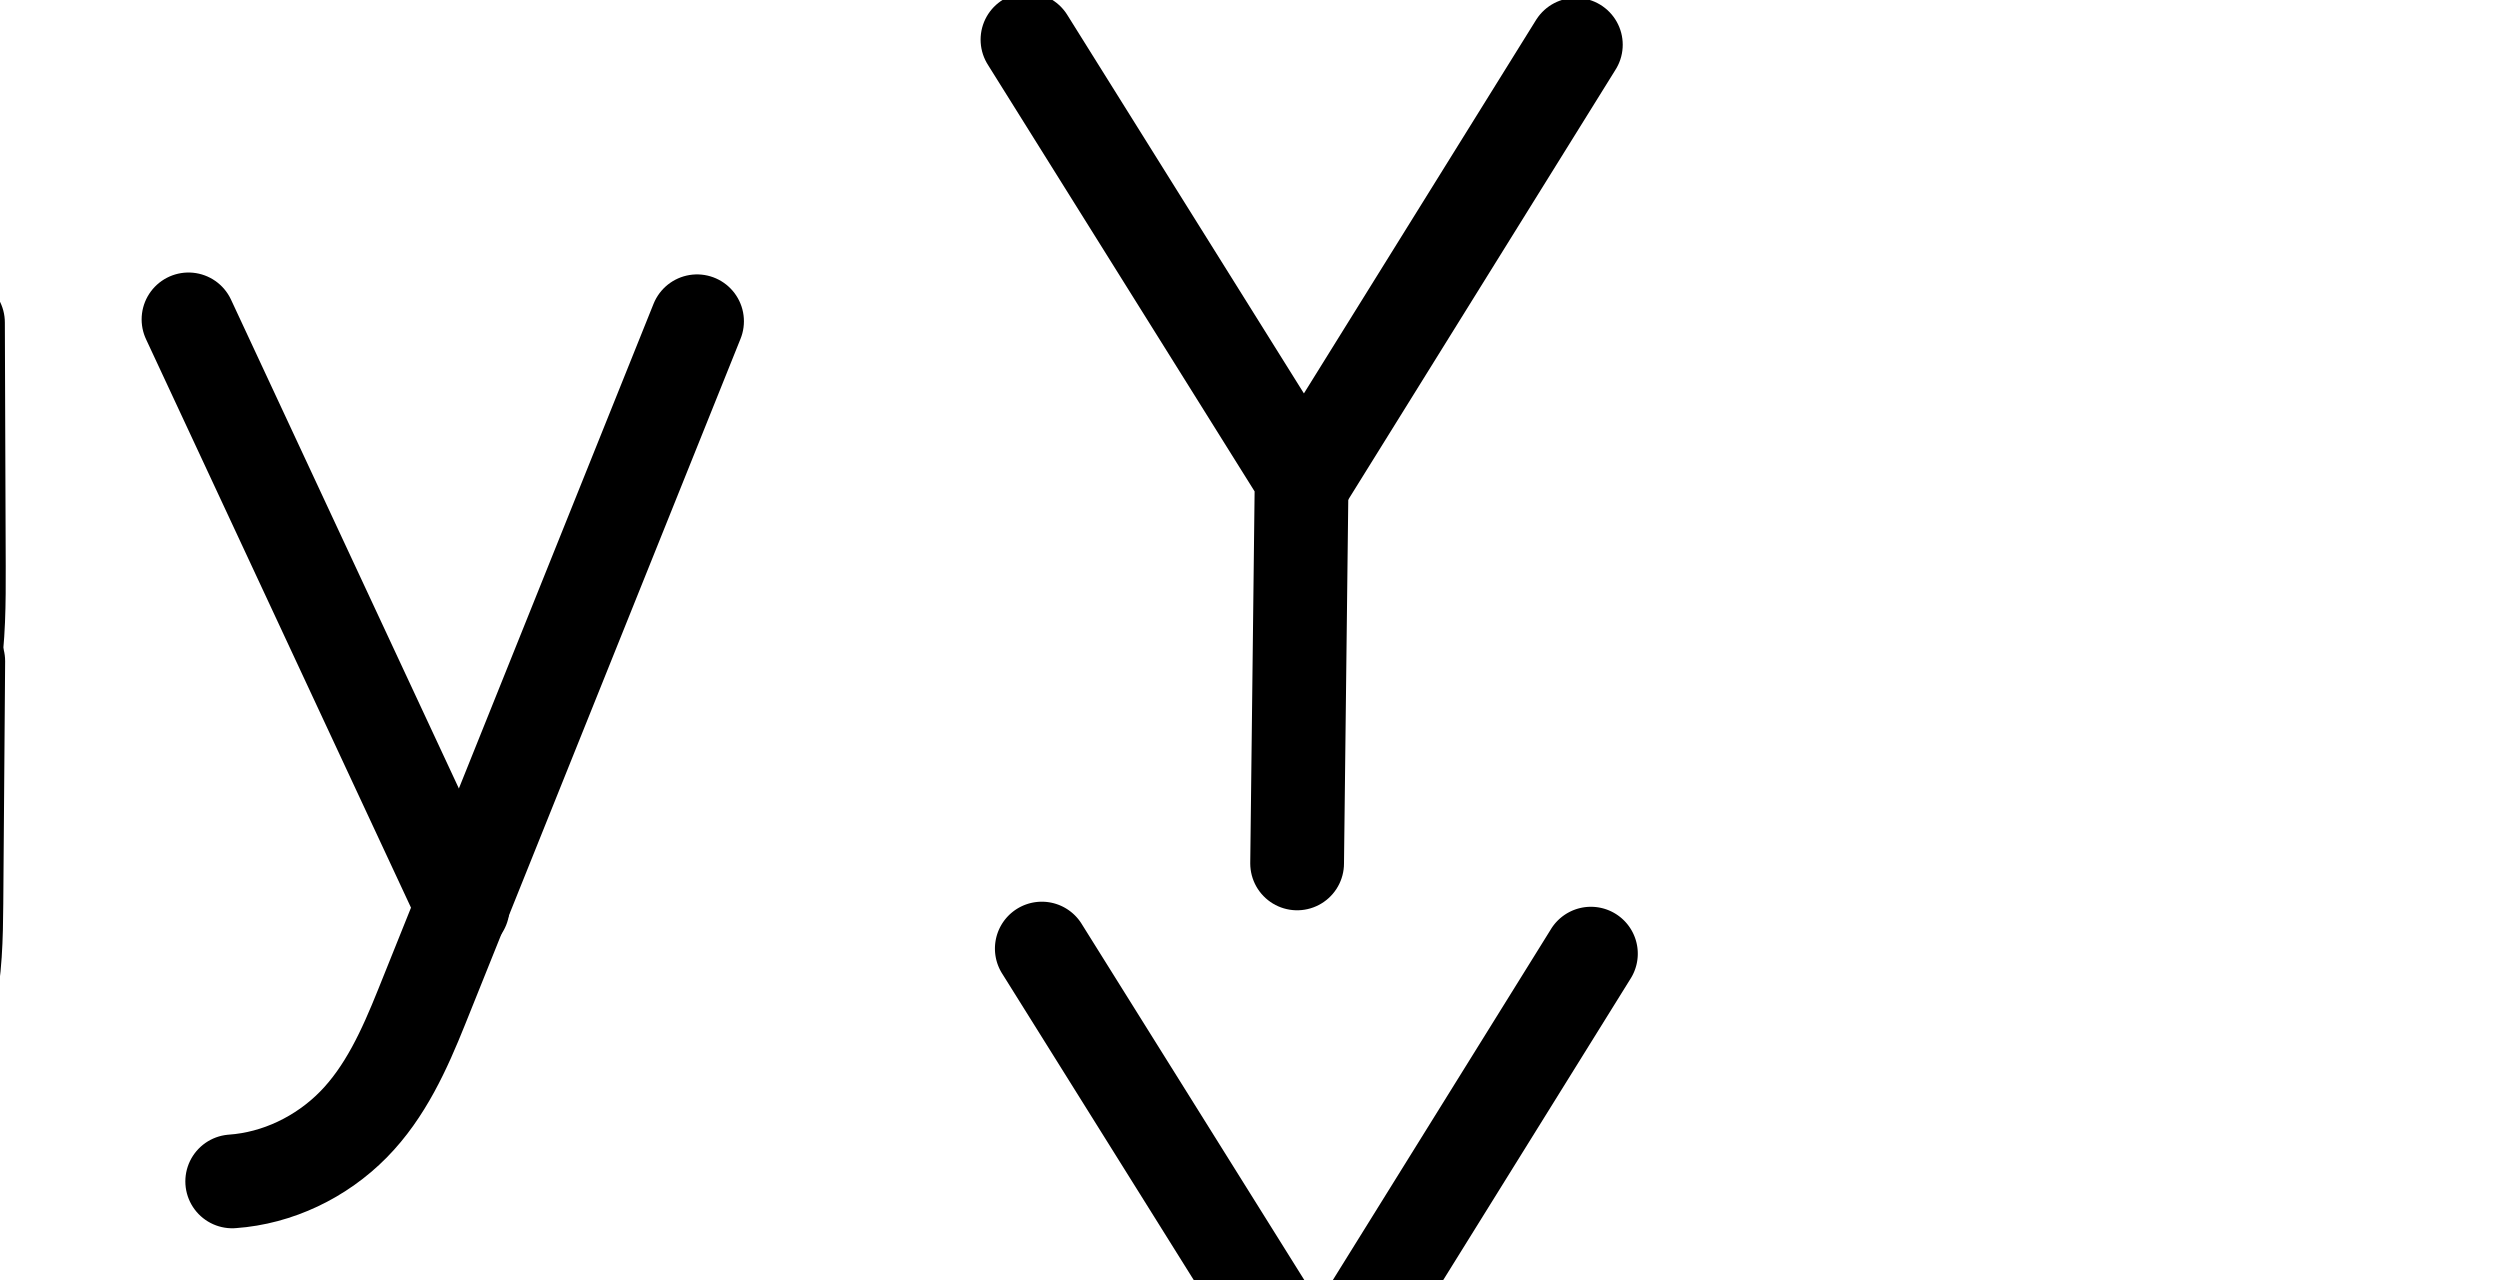<?xml version="1.0" encoding="UTF-8" standalone="no"?>
<svg
   xmlns:dc="http://purl.org/dc/elements/1.1/"
   xmlns:cc="http://creativecommons.org/ns#"
   xmlns:rdf="http://www.w3.org/1999/02/22-rdf-syntax-ns#"
   xmlns:svg="http://www.w3.org/2000/svg"
   xmlns="http://www.w3.org/2000/svg"
   xmlns:sodipodi="http://sodipodi.sourceforge.net/DTD/sodipodi-0.dtd"
   xmlns:inkscape="http://www.inkscape.org/namespaces/inkscape"
   version="1.1"
   id="svg2992"
   height="2048"
   width="4000"
   inkscape:version="0.91 r13725"
   sodipodi:docname="y.svg">
  <sodipodi:namedview
     pagecolor="#ffffff"
     bordercolor="#666666"
     borderopacity="1"
     objecttolerance="10"
     gridtolerance="10"
     guidetolerance="10"
     inkscape:pageopacity="0"
     inkscape:pageshadow="2"
     inkscape:window-width="1366"
     inkscape:window-height="704"
     id="namedview33"
     showgrid="true"
     showguides="true"
     inkscape:guide-bbox="true"
     inkscape:snap-grids="false"
     inkscape:zoom="0.25000001"
     inkscape:cx="-965.63657"
     inkscape:cy="-924.53707"
     inkscape:window-x="-4"
     inkscape:window-y="0"
     inkscape:window-maximized="1"
     inkscape:current-layer="layer1-6">
    <inkscape:grid
       type="xygrid"
       id="grid4162" />
    <sodipodi:guide
       orientation="0,1"
       position="-1176,588"
       id="guide4164"
       inkscape:label=""
       inkscape:color="rgb(0,0,255)" />
    <sodipodi:guide
       orientation="0,1"
       position="-880,1600"
       id="guide4166" />
    <sodipodi:guide
       position="-2754.888,2059.095"
       orientation="0,1"
       id="guide9154" />
  </sodipodi:namedview>
  <defs
     id="defs5498">
    <inkscape:path-effect
       effect="spiro"
       id="path-effect4273-6"
       is_visible="true" />
    <inkscape:path-effect
       effect="spiro"
       id="path-effect4277-9"
       is_visible="true" />
    <inkscape:path-effect
       effect="spiro"
       id="path-effect4277-7-8-5"
       is_visible="true" />
    <inkscape:path-effect
       effect="spiro"
       id="path-effect4277-9-9"
       is_visible="true" />
    <inkscape:path-effect
       effect="spiro"
       id="path-effect4277-7-8-5-5"
       is_visible="true" />
    <inkscape:path-effect
       effect="spiro"
       id="path-effect4277-9-1"
       is_visible="true" />
    <inkscape:path-effect
       effect="spiro"
       id="path-effect4277-7-8-5-0"
       is_visible="true" />
    <inkscape:path-effect
       effect="spiro"
       id="path-effect4277-7-8-5-08"
       is_visible="true" />
    <inkscape:path-effect
       effect="spiro"
       id="path-effect4277-9-3"
       is_visible="true" />
    <inkscape:path-effect
       effect="spiro"
       id="path-effect4277-7-8-5-2"
       is_visible="true" />
    <inkscape:path-effect
       effect="spiro"
       id="path-effect4277-9-97"
       is_visible="true" />
    <inkscape:path-effect
       effect="spiro"
       id="path-effect4277-9-33"
       is_visible="true" />
    <inkscape:path-effect
       effect="spiro"
       id="path-effect4277-7-8-5-3"
       is_visible="true" />
    <inkscape:path-effect
       effect="spiro"
       id="path-effect4277-7-8-5-53"
       is_visible="true" />
    <inkscape:path-effect
       effect="spiro"
       id="path-effect4277-9-31"
       is_visible="true" />
    <inkscape:path-effect
       effect="spiro"
       id="path-effect4277-9-5"
       is_visible="true" />
    <inkscape:path-effect
       effect="spiro"
       id="path-effect4277-7-8-5-39"
       is_visible="true" />
    <inkscape:path-effect
       effect="spiro"
       id="path-effect4277-9-2"
       is_visible="true" />
    <inkscape:path-effect
       effect="spiro"
       id="path-effect4277-7-8-5-9"
       is_visible="true" />
    <inkscape:path-effect
       effect="spiro"
       id="path-effect4277-7-8-5-9-4"
       is_visible="true" />
    <inkscape:path-effect
       effect="spiro"
       id="path-effect4277-9-2-9"
       is_visible="true" />
  </defs>
  <g
     transform="translate(5944.954,1347.694)"
     id="layer1">
    <g
       id="layer1-6"
       transform="translate(-14814.53,16.043)">
      <path
         style="fill:none;fill-rule:evenodd;stroke:#000000;stroke-width:150;stroke-linecap:round;stroke-linejoin:round;stroke-miterlimit:4;stroke-dasharray:none;stroke-opacity:1"
         d="m 11390.942,-1292.177 -428.158,688.794"
         id="path4154"
         inkscape:connector-curvature="0"
         sodipodi:nodetypes="cc" />
      <path
         style="fill:none;fill-rule:evenodd;stroke:#000000;stroke-width:150;stroke-linecap:round;stroke-linejoin:round;stroke-miterlimit:4;stroke-dasharray:none;stroke-opacity:1"
         d="m 10513.526,-1300.301 438.672,701.692 -7.234,616.325"
         id="path4156"
         inkscape:connector-curvature="0"
         sodipodi:nodetypes="ccc" />
      <path
         style="fill:none;fill-rule:evenodd;stroke:#000000;stroke-width:150;stroke-linecap:round;stroke-linejoin:round;stroke-miterlimit:4;stroke-dasharray:none;stroke-opacity:1"
         d="M 9609.861,88.408 9171.185,-852.716"
         id="path4275-2"
         inkscape:path-effect="#path-effect4277-9"
         inkscape:original-d="M 9609.8612,88.407896 C 9339.9751,-115.6597 9241.6758,-519.35054 9171.1855,-852.71625"
         inkscape:connector-curvature="0"
         sodipodi:nodetypes="cc" />
      <path
         style="fill:none;fill-rule:evenodd;stroke:#000000;stroke-width:150;stroke-linecap:round;stroke-linejoin:round;stroke-miterlimit:4;stroke-dasharray:none;stroke-opacity:1"
         d="m 9241.121,526.501 c 72.742,-5.088 142.555,-38.867 193.748,-90.796 51.193,-51.928 81.919,-120.107 109.099,-187.772 l 440.887,-1097.623"
         id="path4275-3-1-9"
         inkscape:path-effect="#path-effect4277-7-8-5"
         inkscape:original-d="M 9241.1209,526.50079 C 9425.2521,479.10922 9496.571,365.92922 9543.9671,247.93287 L 9984.8546,-849.69042"
         inkscape:connector-curvature="0"
         sodipodi:nodetypes="csc" />
      <path
         style="color:#000000;font-style:normal;font-variant:normal;font-weight:normal;font-stretch:normal;font-size:medium;line-height:normal;font-family:sans-serif;text-indent:0;text-align:start;text-decoration:none;text-decoration-line:none;text-decoration-style:solid;text-decoration-color:#000000;letter-spacing:normal;word-spacing:normal;text-transform:none;direction:ltr;block-progression:tb;writing-mode:lr-tb;baseline-shift:baseline;text-anchor:start;white-space:normal;clip-rule:nonzero;display:inline;overflow:visible;visibility:visible;opacity:1;isolation:auto;mix-blend-mode:normal;color-interpolation:sRGB;color-interpolation-filters:linearRGB;solid-color:#000000;solid-opacity:1;fill:#000000;fill-opacity:1;fill-rule:evenodd;stroke:none;stroke-width:150;stroke-linecap:round;stroke-linejoin:round;stroke-miterlimit:4;stroke-dasharray:none;stroke-dashoffset:0;stroke-opacity:1;color-rendering:auto;image-rendering:auto;shape-rendering:auto;text-rendering:auto;enable-background:accumulate"
         d="M 1668.881 1442.775 A 75.007 75.007 0 0 0 1603.881 1558.412 L 2030.897 2241.457 L 2023.92 2835.793 A 75.007 75.007 0 1 0 2173.91 2837.553 L 2180.752 2254.652 L 2608.59 1566.375 A 75.007 75.007 0 0 0 2548.533 1450.936 A 75.007 75.007 0 0 0 2481.195 1487.186 L 2109.787 2084.684 L 1731.072 1478.898 A 75.007 75.007 0 0 0 1668.881 1442.775 z "
         transform="translate(8869.576,-1363.737)"
         id="path4154-0" />
      <path
         style="color:#000000;font-style:normal;font-variant:normal;font-weight:normal;font-stretch:normal;font-size:medium;line-height:normal;font-family:sans-serif;text-indent:0;text-align:start;text-decoration:none;text-decoration-line:none;text-decoration-style:solid;text-decoration-color:#000000;letter-spacing:normal;word-spacing:normal;text-transform:none;direction:ltr;block-progression:tb;writing-mode:lr-tb;baseline-shift:baseline;text-anchor:start;white-space:normal;clip-rule:nonzero;display:inline;overflow:visible;visibility:visible;opacity:1;isolation:auto;mix-blend-mode:normal;color-interpolation:sRGB;color-interpolation-filters:linearRGB;solid-color:#000000;solid-opacity:1;fill:#000000;fill-opacity:1;fill-rule:evenodd;stroke:none;stroke-width:150;stroke-linecap:round;stroke-linejoin:round;stroke-miterlimit:4;stroke-dasharray:none;stroke-dashoffset:0;stroke-opacity:1;color-rendering:auto;image-rendering:auto;shape-rendering:auto;text-rendering:auto;enable-background:accumulate"
         d="m 9440.159,1463.427 a 75.007,75.007 0 0 0 -73.598,76.324 l 1.393,390.064 c 0.205,57.295 -0.326,111.099 -8.33,160.27 -7.991,49.082 -23.691,95.601 -47.719,134.816 -23.973,39.126 -57.355,72.58 -95.76,95.199 -38.416,22.626 -83.457,35.356 -127.904,36.1 -45.146,0.755 -91.305,-10.852 -130.803,-32.867 -39.482,-22.006 -74.005,-55.37 -98.779,-94.715 -24.835,-39.441 -41.077,-86.556 -49.26,-136.301 -8.199,-49.843 -8.592,-104.469 -8.195,-162.672 l 2.643,-388.211 a 75.007,75.007 0 1 0 -149.996,-1.022 l -2.643,388.211 c -0.402,59.012 -0.647,122.219 10.18,188.039 10.843,65.918 32.715,132.13 70.338,191.881 37.684,59.846 89.778,110.748 152.684,145.81 62.89,35.053 134.287,53.03 206.342,51.824 70.905,-1.186 140.525,-20.908 201.518,-56.83 26.181,-15.42 50.372,-33.605 72.336,-54.017 l -0.56,73.228 c -0.408,53.357 -1.901,102.452 -11.426,145.586 -9.501,43.023 -27.523,83.34 -52.969,115.59 -25.483,32.296 -60.069,58.732 -98.603,75.803 -38.805,17.191 -83.145,25.931 -128.607,26.824 -106.763,2.099 -216.304,-40.678 -293.391,-114.572 a 75.007,75.007 0 1 0 -103.801,108.285 c 106.743,102.322 252.302,159.164 400.139,156.258 62.55,-1.23 126.446,-13.084 186.416,-39.65 60.241,-26.687 114.171,-67.517 155.607,-120.033 41.473,-52.563 67.885,-113.689 81.68,-176.158 13.771,-62.358 14.533,-122.112 14.951,-176.785 l 2.967,-387.781 a 75.007,75.007 0 0 0 -2.744,-21.703 c 3.883,-45.372 3.838,-89.211 3.689,-130.943 l -1.393,-390.062 a 75.007,75.007 0 0 0 -76.4,-75.789 z"
         id="path4275-2-7"
         inkscape:connector-curvature="0" />
      <path
         style="fill:none;fill-rule:evenodd;stroke:#000000;stroke-width:150;stroke-linecap:round;stroke-linejoin:round;stroke-miterlimit:4;stroke-dasharray:none;stroke-opacity:1"
         d="m 8802.336,-847.71 1.393,390.064 c 0.206,57.684 -0.036,115.653 -9.305,172.588 -9.269,56.935 -27.657,112.764 -57.794,161.949 -30.137,49.186 -71.944,91.367 -121.648,120.641 C 8565.278,26.806 8507.948,43.032 8450.272,43.997 8391.671,44.978 8332.894,30.186 8281.7,1.652 8230.506,-26.883 8187.197,-69.016 8155.968,-118.612 c -31.229,-49.596 -50.286,-106.259 -59.799,-164.091 -9.513,-57.832 -9.586,-116.748 -9.188,-175.355 l 2.643,-388.21"
         id="path4275-2-5"
         inkscape:path-effect="#path-effect4277-9-31"
         inkscape:original-d="m 8802.3357,-847.7099 1.3931,390.06428 c 0.8746,244.8658 -148.9084,500.3552 -353.4573,501.6426 -206.5654,1.3001 -364.7175,-292.3685 -363.2899,-502.0547 l 2.643,-388.21038"
         inkscape:connector-curvature="0"
         sodipodi:nodetypes="csasc" />
      <path
         style="fill:none;fill-rule:evenodd;stroke:#000000;stroke-width:150;stroke-linecap:round;stroke-linejoin:round;stroke-miterlimit:4;stroke-dasharray:none;stroke-opacity:1"
         d="m 8087.923,384.74 c 91.915,88.108 219.465,137.918 346.764,135.415 54.006,-1.062 108.125,-11.359 157.512,-33.238 49.388,-21.879 93.646,-55.511 127.105,-97.918 33.459,-42.406 55.676,-93.128 67.324,-145.874 11.648,-52.746 12.776,-107.171 13.189,-161.186 l 2.967,-387.781"
         id="path4275-3-1-9-2"
         inkscape:path-effect="#path-effect4277-7-8-5-53"
         inkscape:original-d="m 8087.9227,384.73968 c 0,0 226.5918,166.3453 346.7643,135.4154 184.1312,-47.3916 363.6618,-246.2443 365.1304,-438.2147 l 2.9666,-387.7815"
         inkscape:connector-curvature="0"
         sodipodi:nodetypes="casc" />
      <path
         style="color:#000000;font-style:normal;font-variant:normal;font-weight:normal;font-stretch:normal;font-size:medium;line-height:normal;font-family:sans-serif;text-indent:0;text-align:start;text-decoration:none;text-decoration-line:none;text-decoration-style:solid;text-decoration-color:#000000;letter-spacing:normal;word-spacing:normal;text-transform:none;direction:ltr;block-progression:tb;writing-mode:lr-tb;baseline-shift:baseline;text-anchor:start;white-space:normal;clip-rule:nonzero;display:inline;overflow:visible;visibility:visible;opacity:1;isolation:auto;mix-blend-mode:normal;color-interpolation:sRGB;color-interpolation-filters:linearRGB;solid-color:#000000;solid-opacity:1;fill:#000000;fill-opacity:1;fill-rule:evenodd;stroke:none;stroke-width:150;stroke-linecap:round;stroke-linejoin:round;stroke-miterlimit:4;stroke-dasharray:none;stroke-dashoffset:0;stroke-opacity:1;color-rendering:auto;image-rendering:auto;shape-rendering:auto;text-rendering:auto;enable-background:accumulate"
         d="M 1474.475 3042.238 A 75.007 75.007 0 0 0 1403.289 3149.803 L 1827.252 4059.363 L 1774.453 4190.812 C 1748.067 4256.505 1720.226 4314.644 1681.541 4353.885 C 1642.865 4393.117 1588.994 4418.808 1535.969 4422.518 A 75.007 75.007 0 1 0 1546.436 4572.152 C 1638.893 4565.685 1724.651 4523.816 1788.361 4459.191 C 1852.062 4394.575 1885.672 4316.358 1913.645 4246.721 L 1970.621 4104.875 A 75.007 75.007 0 0 0 1984.826 4069.508 L 2354.531 3149.098 A 75.007 75.007 0 0 0 2282.848 3045.193 A 75.007 75.007 0 0 0 2215.34 3093.189 L 1903.853 3868.658 L 1539.244 3086.432 A 75.007 75.007 0 0 0 1474.475 3042.238 z "
         transform="translate(8869.576,-1363.737)"
         id="path4275-2-6" />
      <path
         style="fill:none;fill-rule:evenodd;stroke:#000000;stroke-width:75;stroke-linecap:round;stroke-linejoin:round;stroke-miterlimit:4;stroke-dasharray:none;stroke-opacity:1"
         d="m 5877.81,-1340.39 -454.584,730.175"
         id="path4154-5"
         inkscape:connector-curvature="0"
         sodipodi:nodetypes="cc" />
      <path
         style="fill:none;fill-rule:evenodd;stroke:#000000;stroke-width:75;stroke-linecap:round;stroke-linejoin:round;stroke-miterlimit:4;stroke-dasharray:none;stroke-opacity:1"
         d="m 4946.24,-1344.763 465.747,743.848 -7.68,653.353"
         id="path4156-7"
         inkscape:connector-curvature="0"
         sodipodi:nodetypes="ccc" />
      <path
         style="color:#000000;font-style:normal;font-variant:normal;font-weight:normal;font-stretch:normal;font-size:medium;line-height:normal;font-family:sans-serif;text-indent:0;text-align:start;text-decoration:none;text-decoration-line:none;text-decoration-style:solid;text-decoration-color:#000000;letter-spacing:normal;word-spacing:normal;text-transform:none;direction:ltr;block-progression:tb;writing-mode:lr-tb;baseline-shift:baseline;text-anchor:start;white-space:normal;clip-rule:nonzero;display:inline;overflow:visible;visibility:visible;opacity:1;isolation:auto;mix-blend-mode:normal;color-interpolation:sRGB;color-interpolation-filters:linearRGB;solid-color:#000000;solid-opacity:1;fill:#000000;fill-opacity:1;fill-rule:evenodd;stroke:none;stroke-width:75;stroke-linecap:round;stroke-linejoin:round;stroke-miterlimit:4;stroke-dasharray:none;stroke-dashoffset:0;stroke-opacity:1;color-rendering:auto;image-rendering:auto;shape-rendering:auto;text-rendering:auto;enable-background:accumulate"
         d="M -2507.232 -29.256 A 37.504 37.504 0 0 0 -2539.693 28.586 L -2079.789 763.102 L -2087.34 1405.445 A 37.504 37.504 0 1 0 -2012.346 1406.328 L -2004.869 770.336 A 37.504 37.504 0 0 0 -1999.088 763.053 L -1544.504 32.877 A 37.504 37.504 0 0 0 -1574.492 -24.863 A 37.504 37.504 0 0 0 -1608.174 -6.762 L -2039.522 686.09 L -2476.125 -11.215 A 37.504 37.504 0 0 0 -2507.232 -29.256 z "
         transform="translate(8869.576,-1363.737)"
         id="path4154-5-5" />
      <path
         style="fill:none;fill-rule:evenodd;stroke:#000000;stroke-width:75;stroke-linecap:round;stroke-linejoin:round;stroke-miterlimit:4;stroke-dasharray:none;stroke-opacity:1"
         d="M 7567.942,86.252 7114.767,-884.894"
         id="path4275-2-3"
         inkscape:path-effect="#path-effect4277-9-2"
         inkscape:original-d="M 7567.9418,86.252443 C 7289.1355,-124.32509 7187.5872,-540.89407 7114.7671,-884.89443"
         inkscape:connector-curvature="0"
         sodipodi:nodetypes="cc" />
      <path
         style="fill:none;fill-rule:evenodd;stroke:#000000;stroke-width:75;stroke-linecap:round;stroke-linejoin:round;stroke-miterlimit:4;stroke-dasharray:none;stroke-opacity:1"
         d="m 7174.605,568.33 c 76.563,-0.527 151.791,-33.103 206.774,-86.386 54.983,-53.283 87.595,-124.952 116.192,-195.976 l 470.178,-1167.734"
         id="path4275-3-1-9-7"
         inkscape:path-effect="#path-effect4277-7-8-5-9"
         inkscape:original-d="m 7174.6055,568.32951 c 196.3639,-50.41876 272.4209,-156.82819 322.9657,-282.36156 l 470.1777,-1167.73449"
         inkscape:connector-curvature="0"
         sodipodi:nodetypes="csc" />
      <path
         style="color:#000000;font-style:normal;font-variant:normal;font-weight:normal;font-stretch:normal;font-size:medium;line-height:normal;font-family:sans-serif;text-indent:0;text-align:start;text-decoration:none;text-decoration-line:none;text-decoration-style:solid;text-decoration-color:#000000;letter-spacing:normal;word-spacing:normal;text-transform:none;direction:ltr;block-progression:tb;writing-mode:lr-tb;baseline-shift:baseline;text-anchor:start;white-space:normal;clip-rule:nonzero;display:inline;overflow:visible;visibility:visible;opacity:1;isolation:auto;mix-blend-mode:normal;color-interpolation:sRGB;color-interpolation-filters:linearRGB;solid-color:#000000;solid-opacity:1;fill:#000000;fill-opacity:1;fill-rule:evenodd;stroke:none;stroke-width:75;stroke-linecap:round;stroke-linejoin:round;stroke-miterlimit:4;stroke-dasharray:none;stroke-dashoffset:0;stroke-opacity:1;color-rendering:auto;image-rendering:auto;shape-rendering:auto;text-rendering:auto;enable-background:accumulate"
         d="M -1920.891 2143.688 A 37.504 37.504 0 0 0 -1956.461 2197.484 L -1504.781 3165.426 L -1574.461 3338.482 C -1602.633 3408.451 -1633.726 3474.79 -1681.963 3521.535 C -1730.156 3568.238 -1796.803 3596.897 -1862.898 3597.352 A 37.504 37.504 0 1 0 -1862.383 3672.35 C -1775.352 3671.751 -1691.543 3635.258 -1629.77 3575.394 C -1568.04 3515.574 -1533.911 3438.575 -1504.889 3366.496 L -1034.711 2198.762 A 37.504 37.504 0 0 0 -1070.508 2146.779 A 37.504 37.504 0 0 0 -1104.283 2170.748 L -1466.445 3070.215 L -1888.496 2165.769 A 37.504 37.504 0 0 0 -1920.891 2143.688 z "
         transform="translate(8869.576,-1363.737)"
         id="path4275-2-3-7" />
    </g>
  </g>
</svg>
